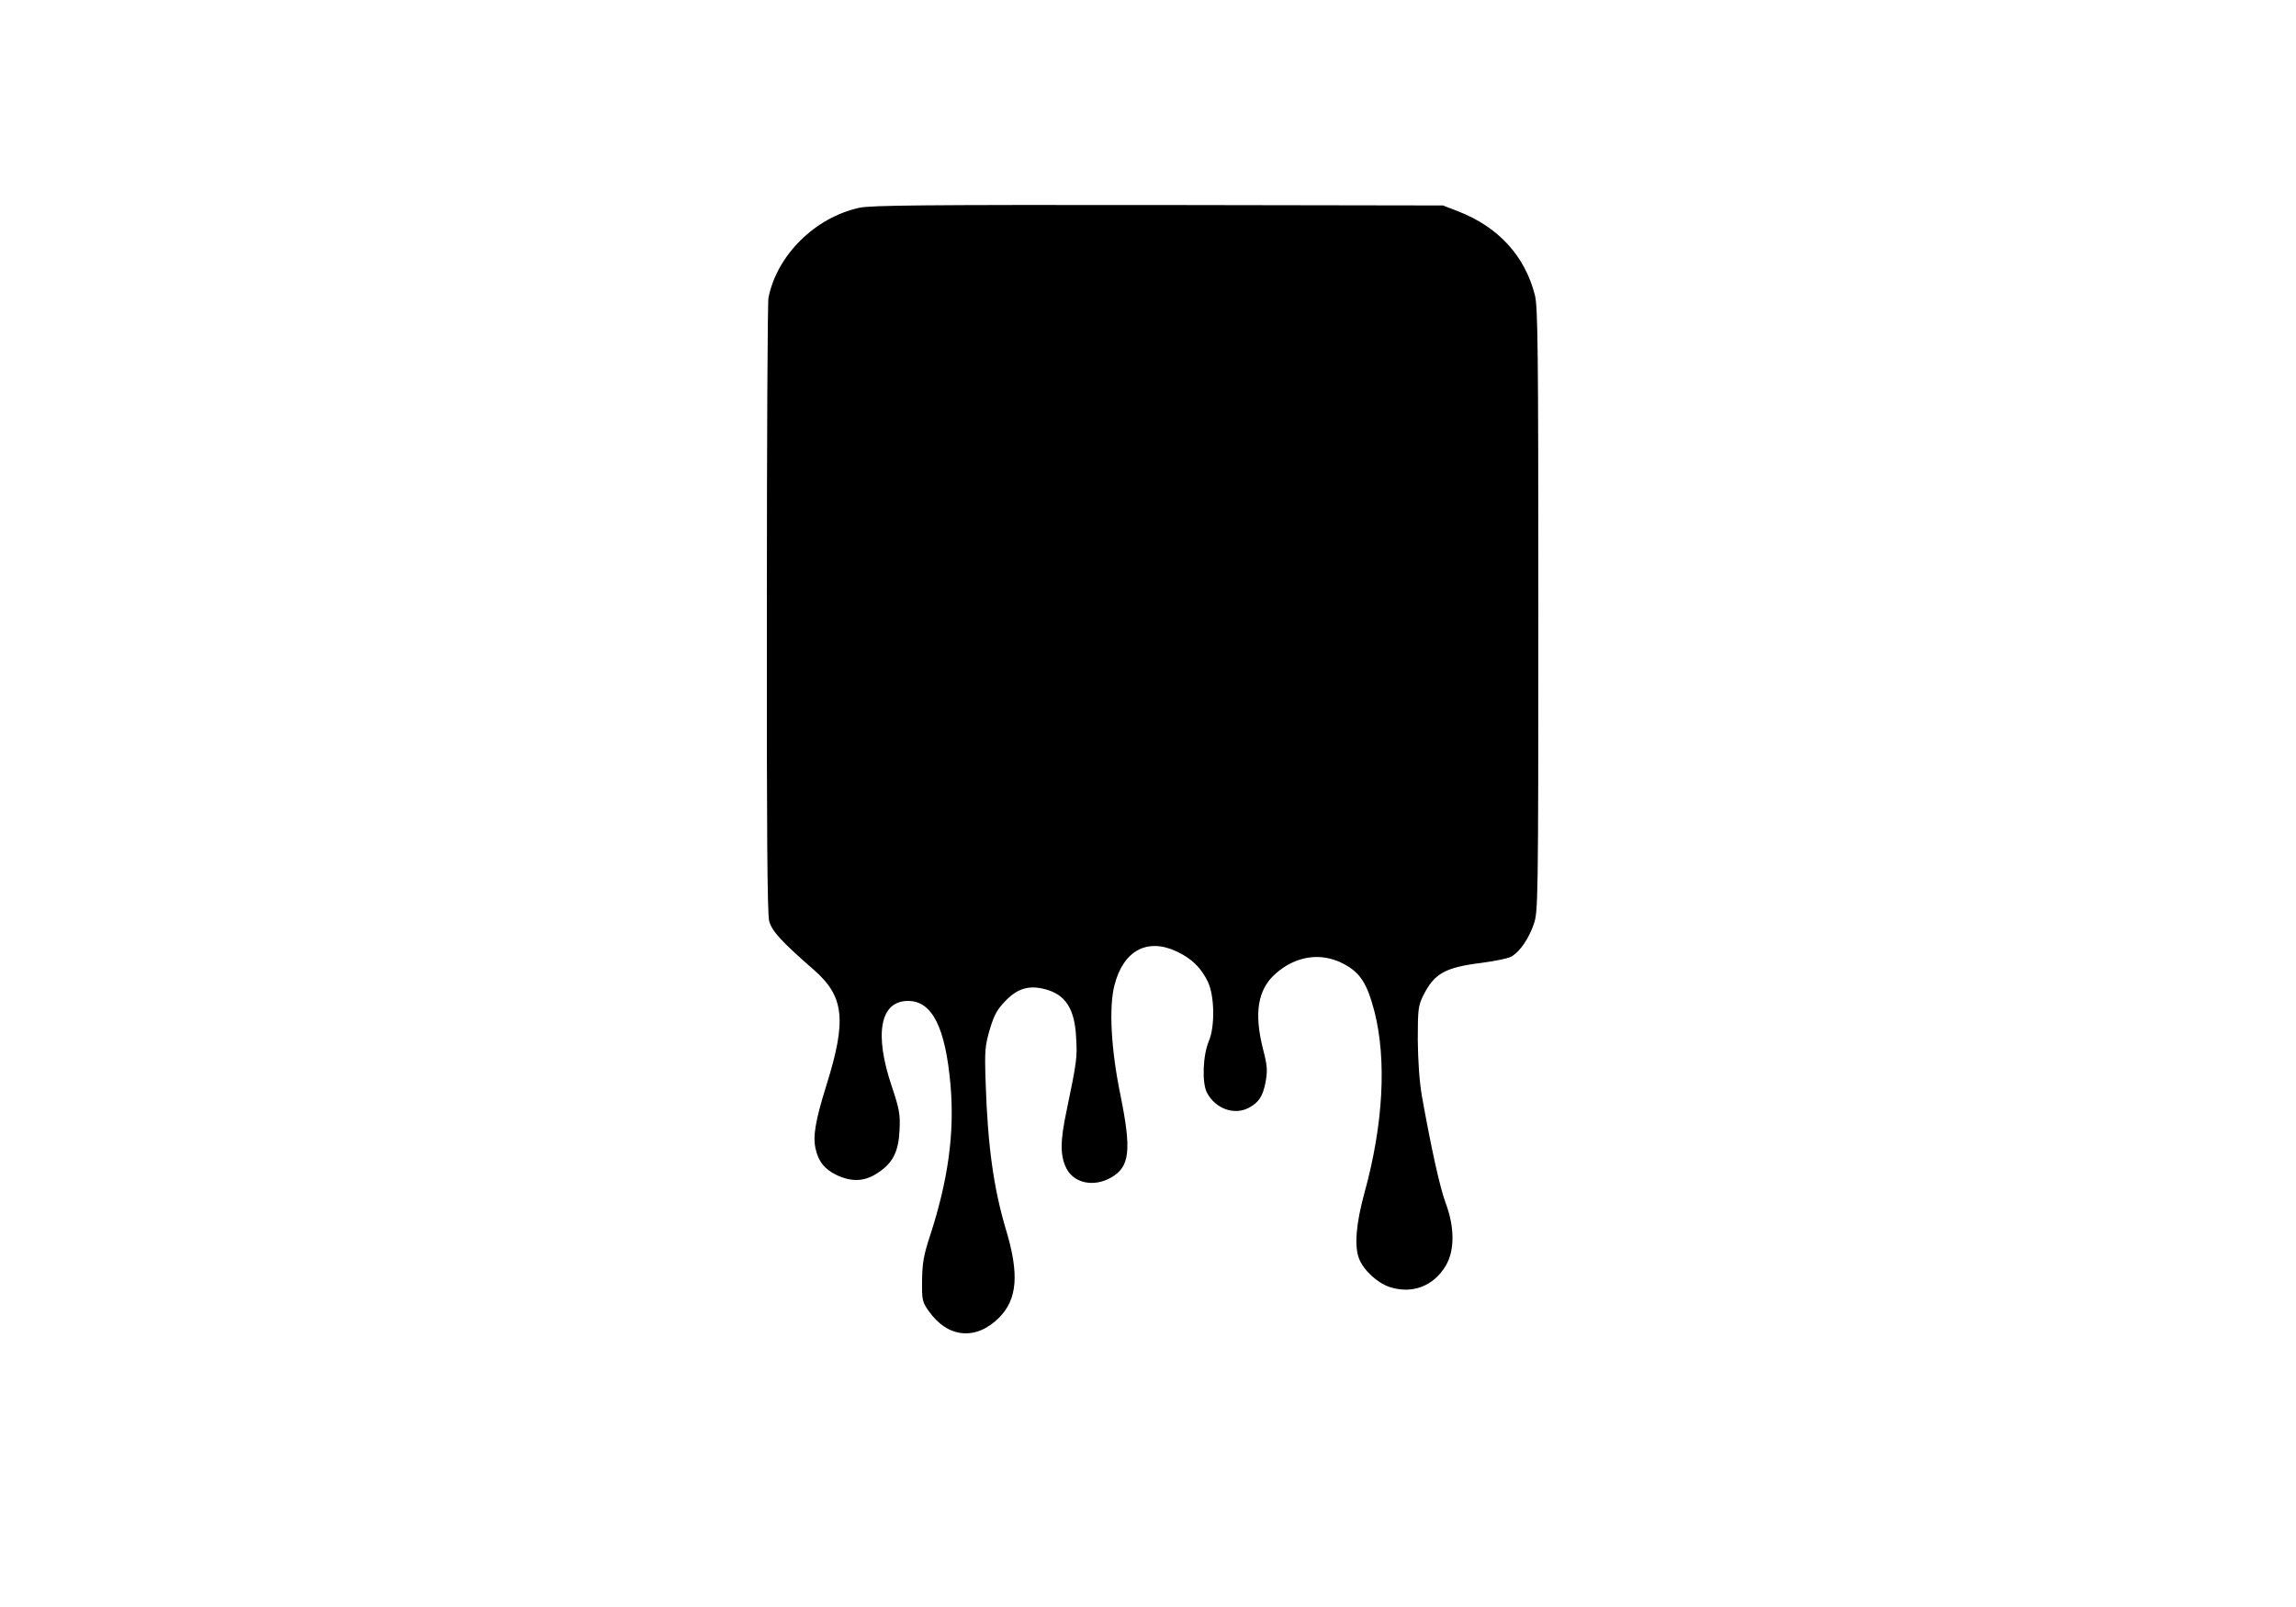 <?xml version="1.0" standalone="no"?>
<!DOCTYPE svg PUBLIC "-//W3C//DTD SVG 20010904//EN"
 "http://www.w3.org/TR/2001/REC-SVG-20010904/DTD/svg10.dtd">
<svg version="1.0" xmlns="http://www.w3.org/2000/svg"
 width="1000pt" height="700pt" viewBox="0 0 1000 700"
 preserveAspectRatio="xMidYMid meet">
<g transform="translate(0,700) scale(0.1,-0.1)"
fill="#000000" stroke="none">
<path d="M3743 6095 c-193 -42 -359 -206 -396 -392 -4 -18 -7 -626 -7 -1352
-1 -974 2 -1331 10 -1363 13 -45 50 -86 195 -213 132 -115 143 -219 55 -500
-49 -157 -60 -224 -48 -278 12 -56 40 -91 93 -116 67 -31 123 -28 181 12 64
43 88 92 92 187 3 66 -1 89 -33 185 -79 232 -52 375 70 375 105 0 163 -115
185 -368 18 -209 -11 -415 -90 -657 -27 -82 -33 -117 -34 -192 -1 -86 1 -94
29 -134 83 -118 206 -129 306 -29 80 80 89 190 30 385 -53 178 -79 361 -88
636 -5 144 -3 163 18 235 19 64 32 87 69 125 53 55 104 69 176 49 86 -24 125
-86 131 -210 5 -86 4 -99 -42 -320 -28 -131 -28 -196 0 -250 33 -64 118 -82
193 -40 83 47 91 117 42 360 -41 198 -51 383 -26 479 39 151 143 207 272 146
65 -31 105 -70 135 -132 29 -61 31 -195 4 -258 -26 -61 -31 -182 -8 -225 36
-69 118 -99 181 -66 44 23 62 50 74 112 9 51 8 71 -11 144 -40 158 -23 261 55
329 88 78 198 94 295 43 73 -38 103 -85 135 -207 54 -211 39 -493 -43 -790
-37 -135 -45 -233 -24 -287 19 -50 79 -106 133 -124 98 -32 192 3 245 93 39
66 39 166 0 271 -26 69 -64 244 -104 467 -11 64 -17 152 -18 245 0 132 2 149
23 192 49 98 95 124 256 144 60 8 119 20 132 29 36 23 73 78 94 139 19 54 20
90 20 1369 0 1146 -2 1320 -15 1372 -44 171 -159 296 -333 364 l-67 26 -1240
2 c-1015 1 -1251 -1 -1302 -12z"/>
</g>
</svg>
